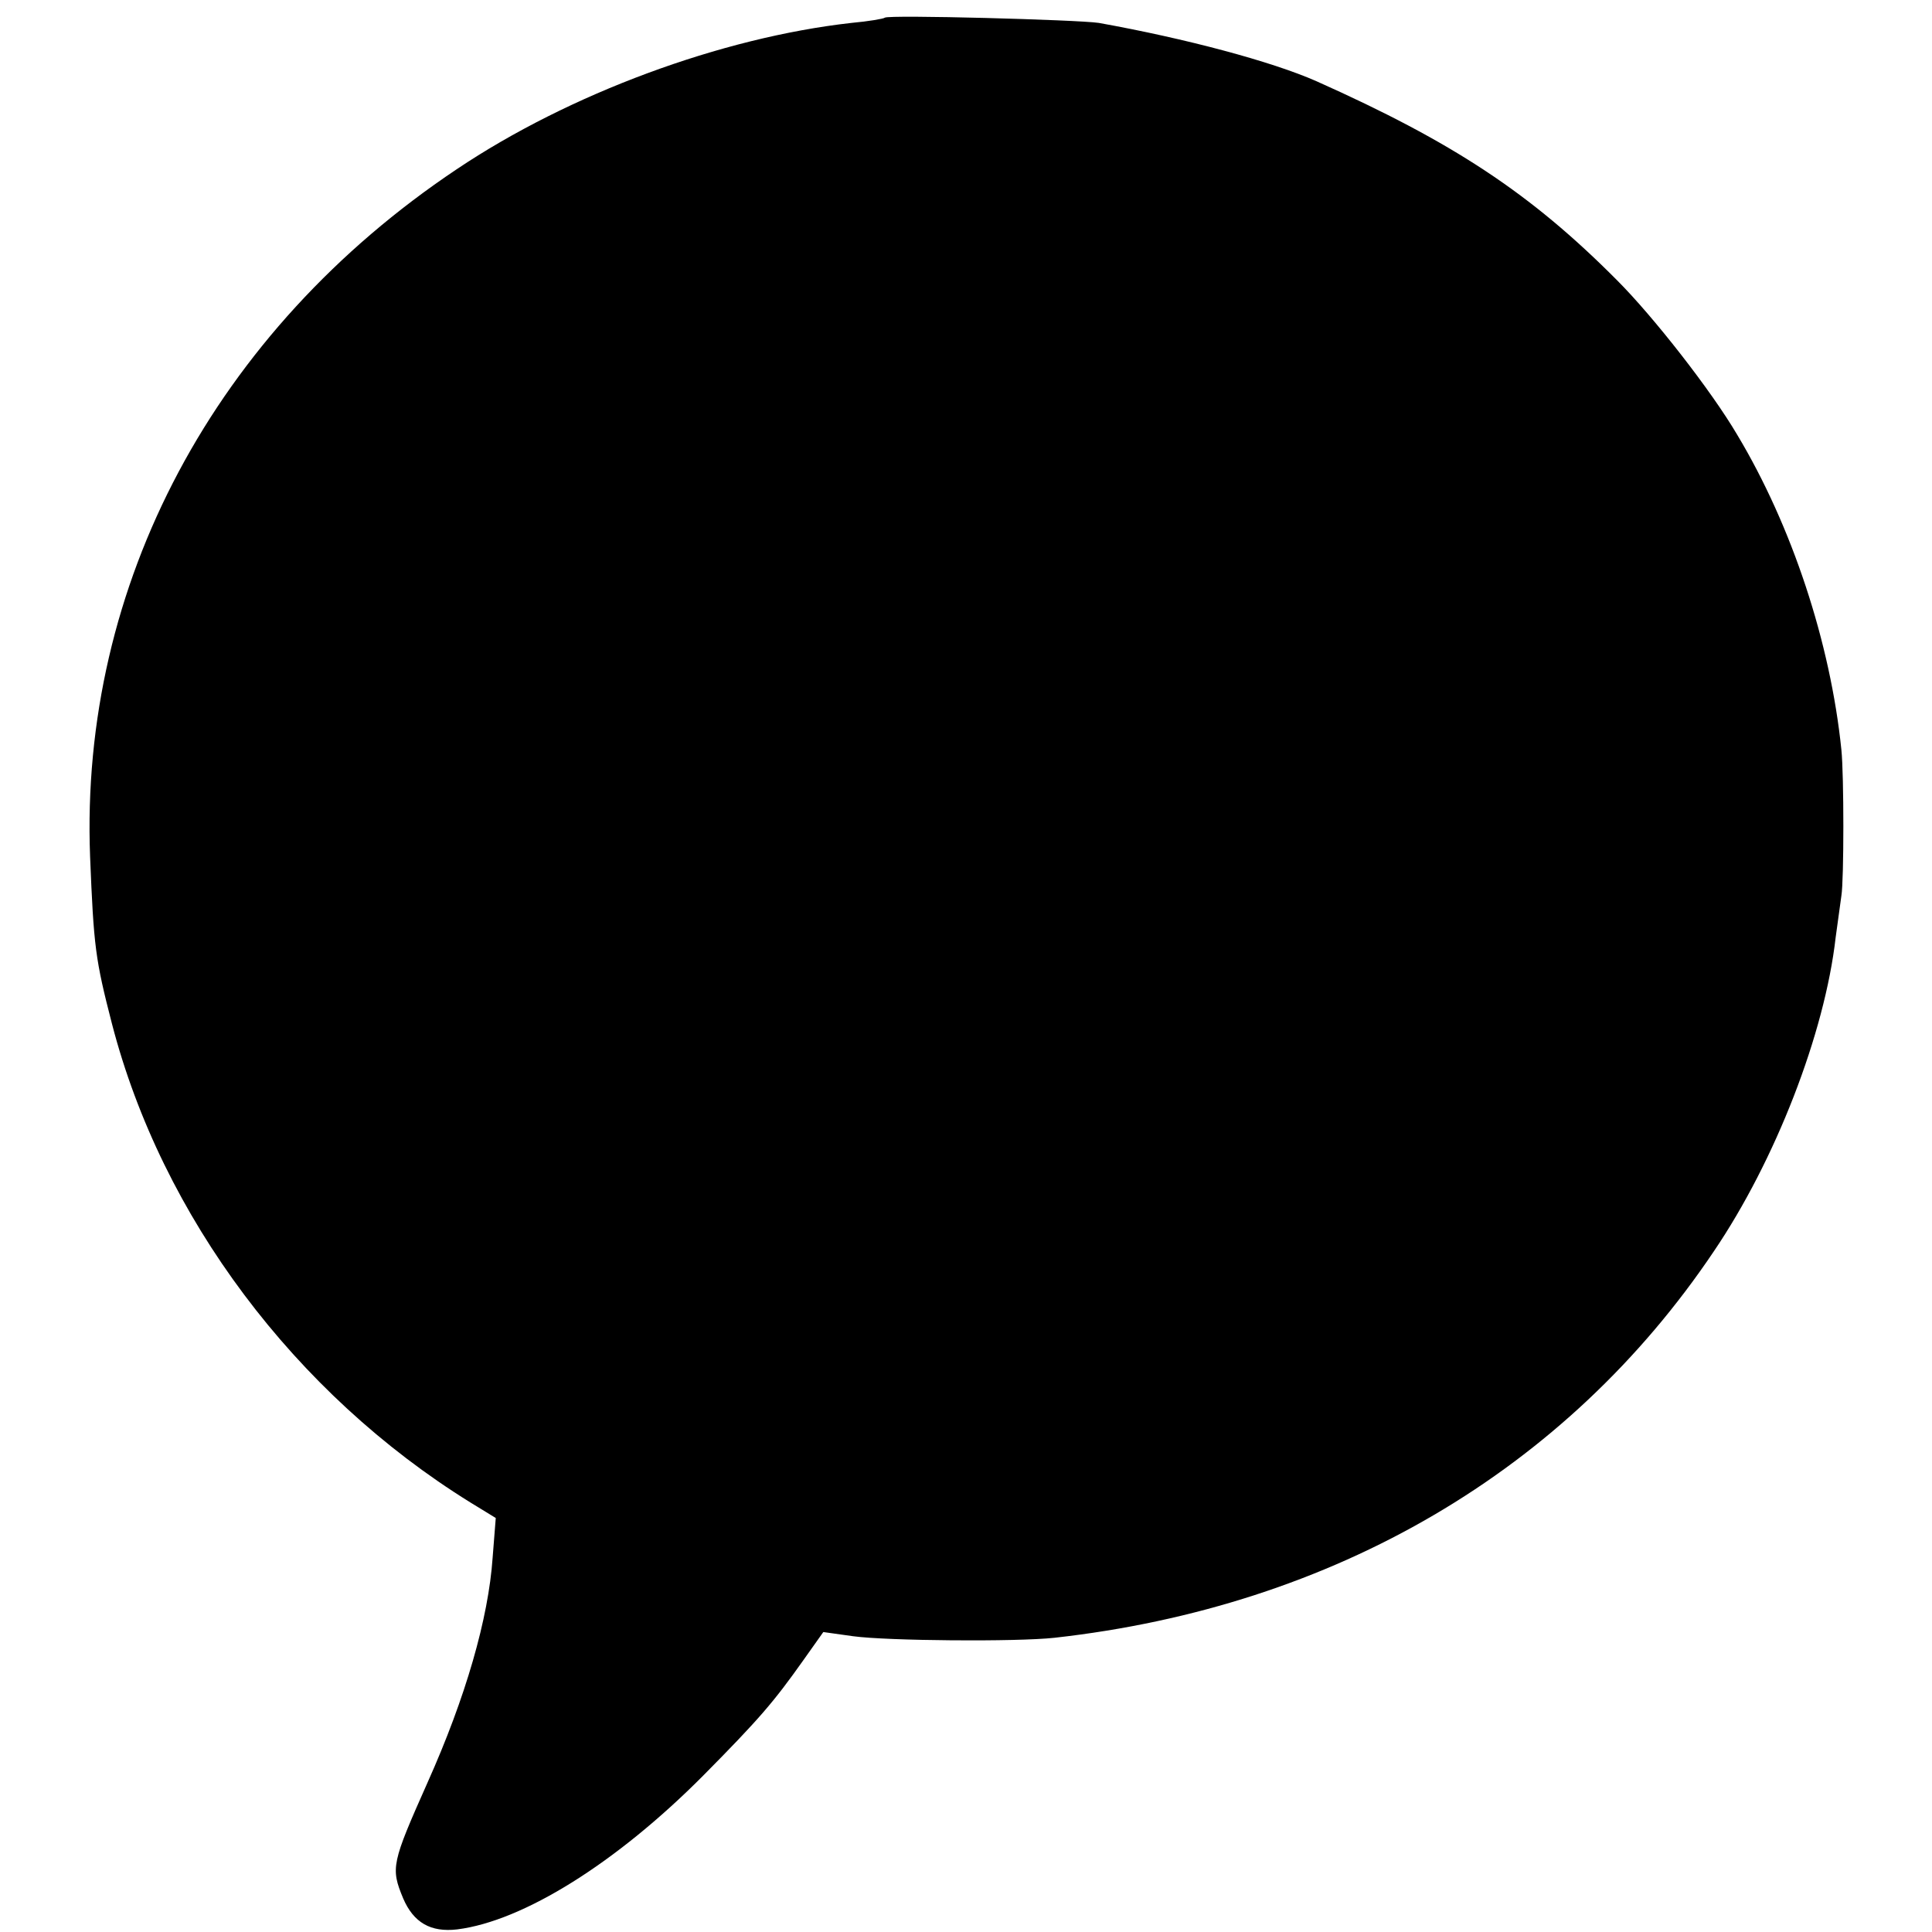 <?xml version="1.0" standalone="no"?>
<!DOCTYPE svg PUBLIC "-//W3C//DTD SVG 20010904//EN"
 "http://www.w3.org/TR/2001/REC-SVG-20010904/DTD/svg10.dtd">
<svg version="1.0" xmlns="http://www.w3.org/2000/svg"
 width="371pt" height="371pt" viewBox="0 0 371 371"
 preserveAspectRatio="xMidYMid meet">
<g transform="translate(0,371) scale(0.1,-0.1)"
fill="#000000" stroke="none">
<path d="M1699 3676 c-2 -2 -31 -7 -64 -10 -250 -28 -542 -136 -758 -281 -465
-311 -724 -798 -704 -1320 7 -173 10 -197 42 -321 96 -370 351 -710 688 -919
l49 -30 -6 -76 c-8 -117 -52 -269 -125 -432 -69 -155 -71 -164 -47 -222 20
-47 53 -66 104 -60 127 16 306 128 472 295 108 109 136 142 192 221 l39 55 57
-8 c66 -9 314 -11 387 -3 537 60 983 321 1266 742 118 174 213 418 234 603 4
30 9 66 11 80 5 30 5 232 0 280 -21 206 -95 430 -200 605 -50 85 -161 227
-231 297 -166 167 -315 265 -577 382 -86 38 -251 82 -418 112 -39 6 -405 16
-411 10z"/>
</g>
</svg>
